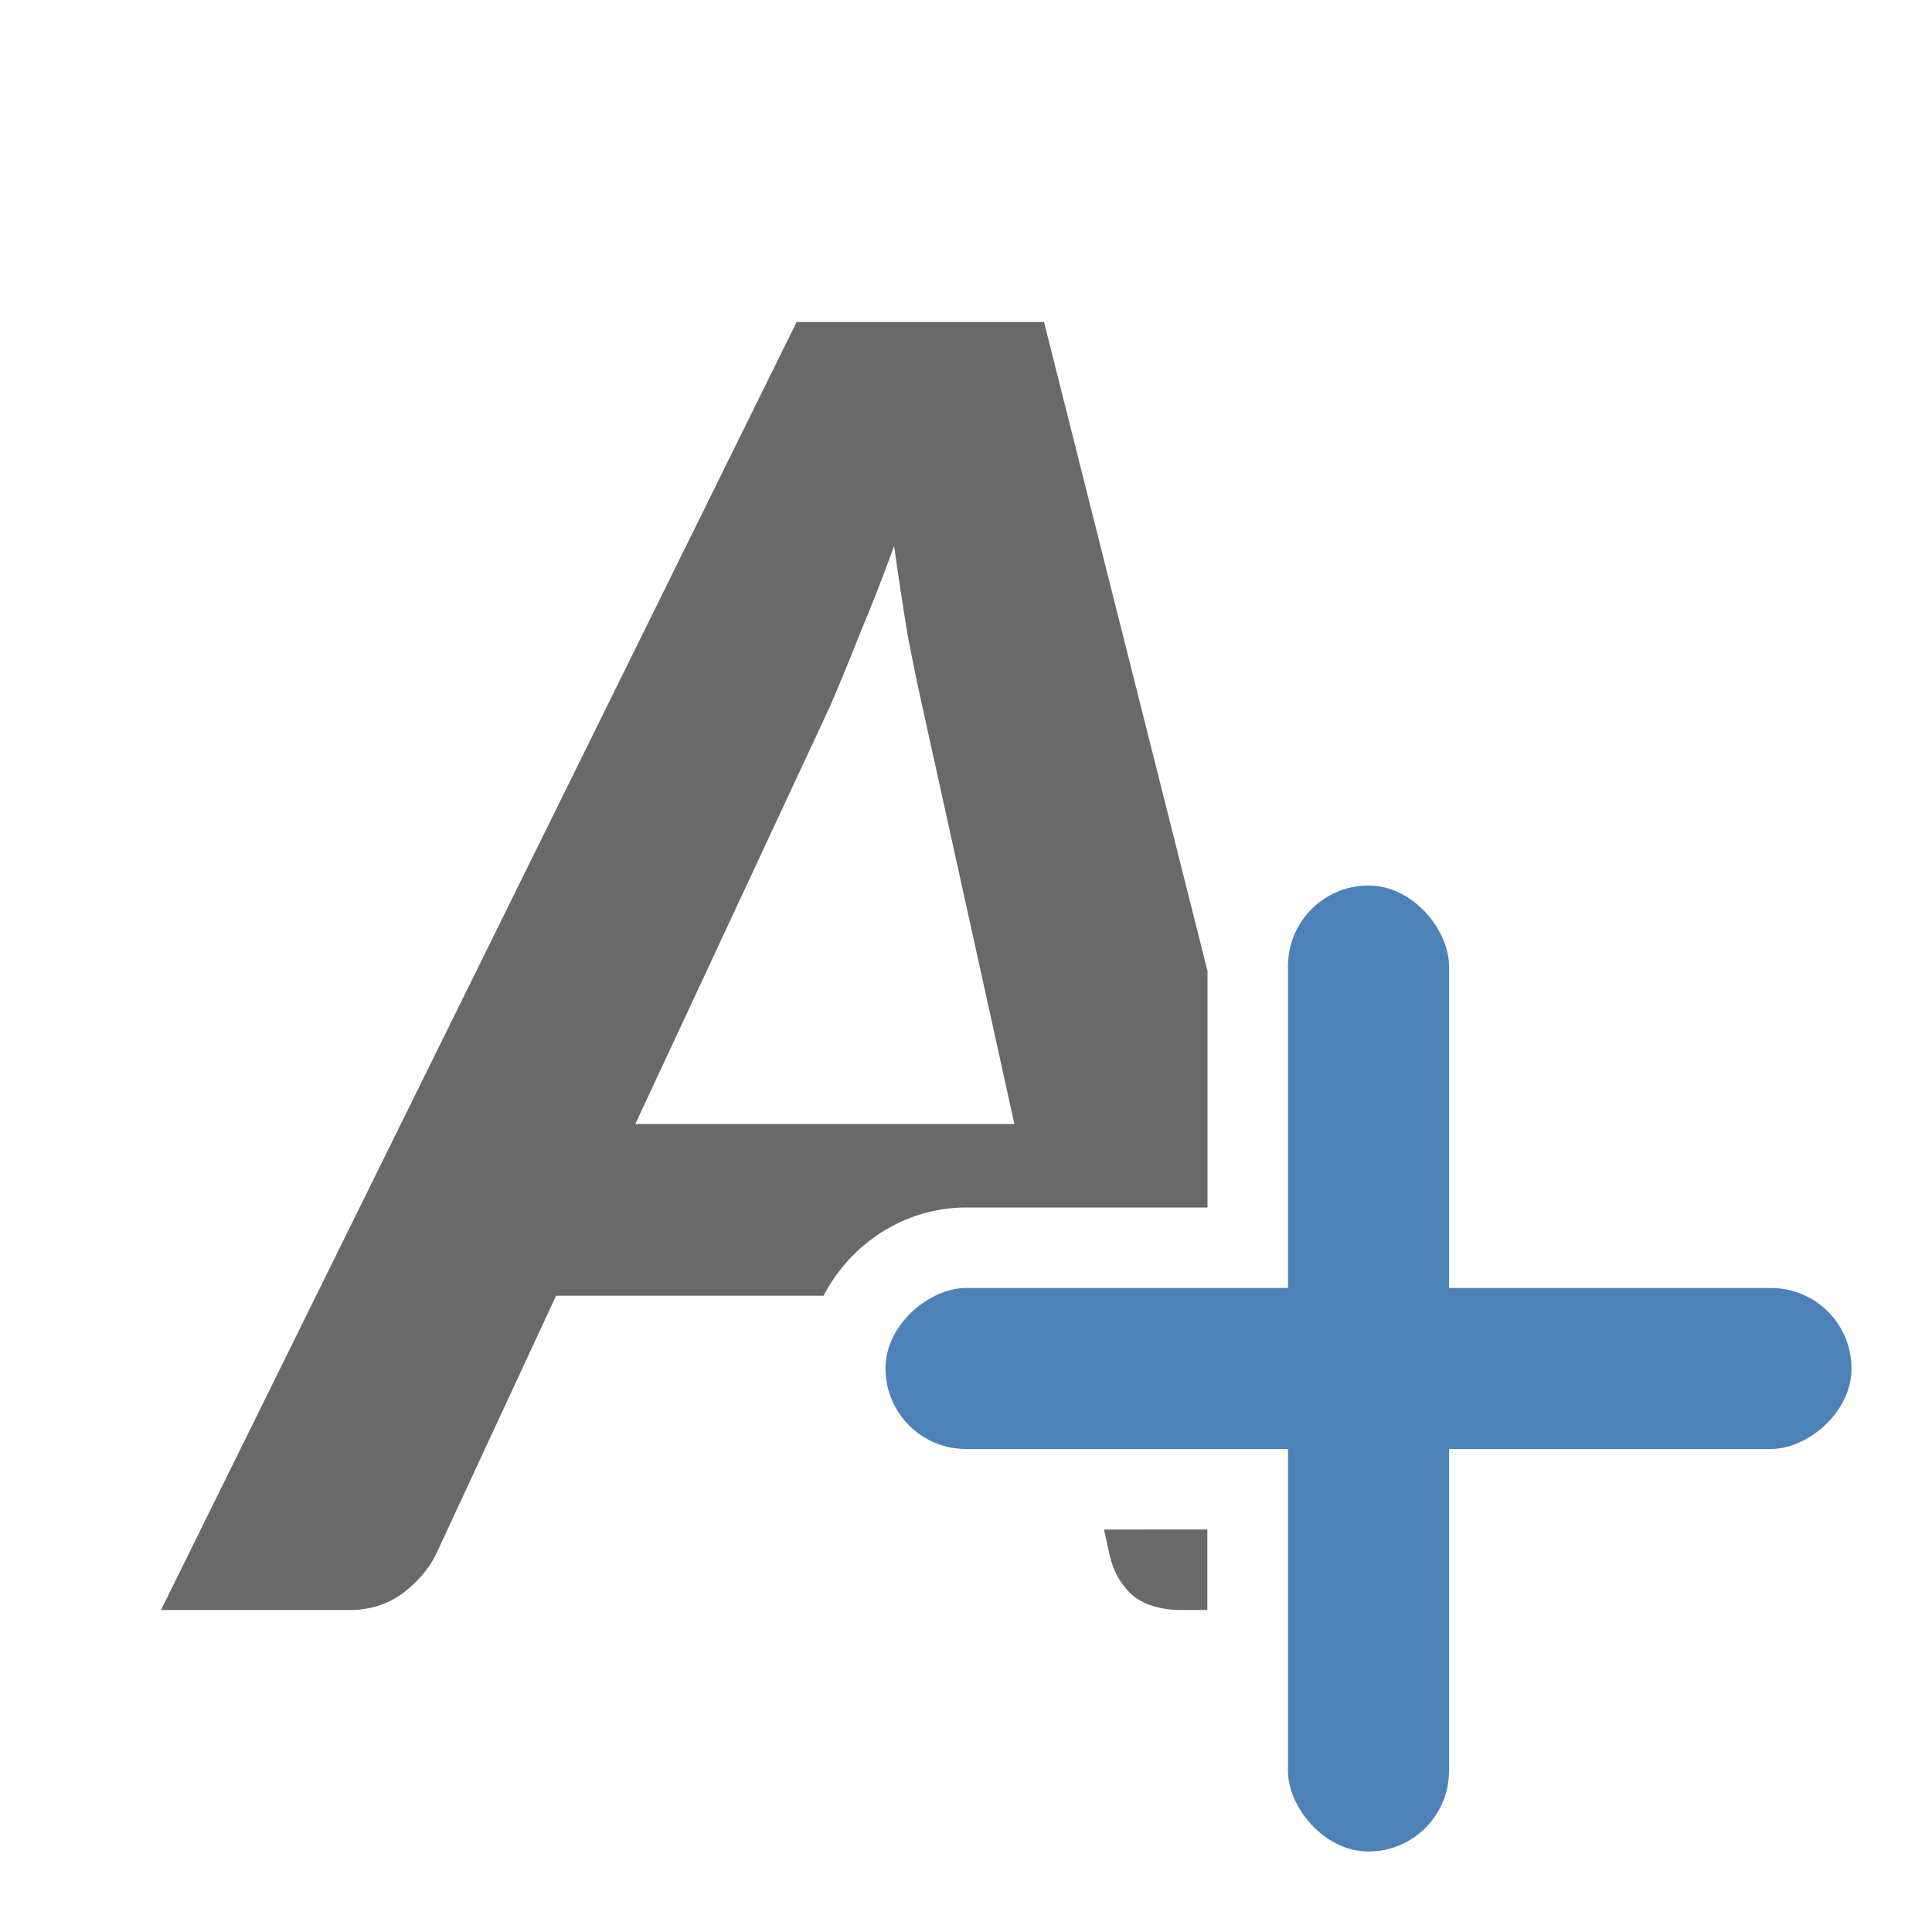 <svg xmlns="http://www.w3.org/2000/svg" viewBox="0 0 24 24"><path fill="#696969" d="m9.896 4-7.896 16h2.348c.245 0 .463-.069.652-.205.19-.145.327-.306.414-.482l1.494-3.217h3.322c.335-.644 1.004-1.096 1.77-1.096h3v-2.938l-2.031-8.062zm1.211 2.783c.055.394.111.758.166 1.096.063.329.122.618.178.867l1.15 5.217h-4.709l2.42-5.191c.111-.257.233-.555.367-.893.142-.337.285-.702.428-1.096zm2.607 12.217.072.326c.047.201.141.364.283.492.15.12.353.182.605.182h.324v-1z"/><g fill="#4d82b8"><rect width="2" height="12" x="16" y="11" ry="1"/><rect width="2" height="12" x="16" y="-23" ry="1" transform="rotate(90)"/></g></svg>